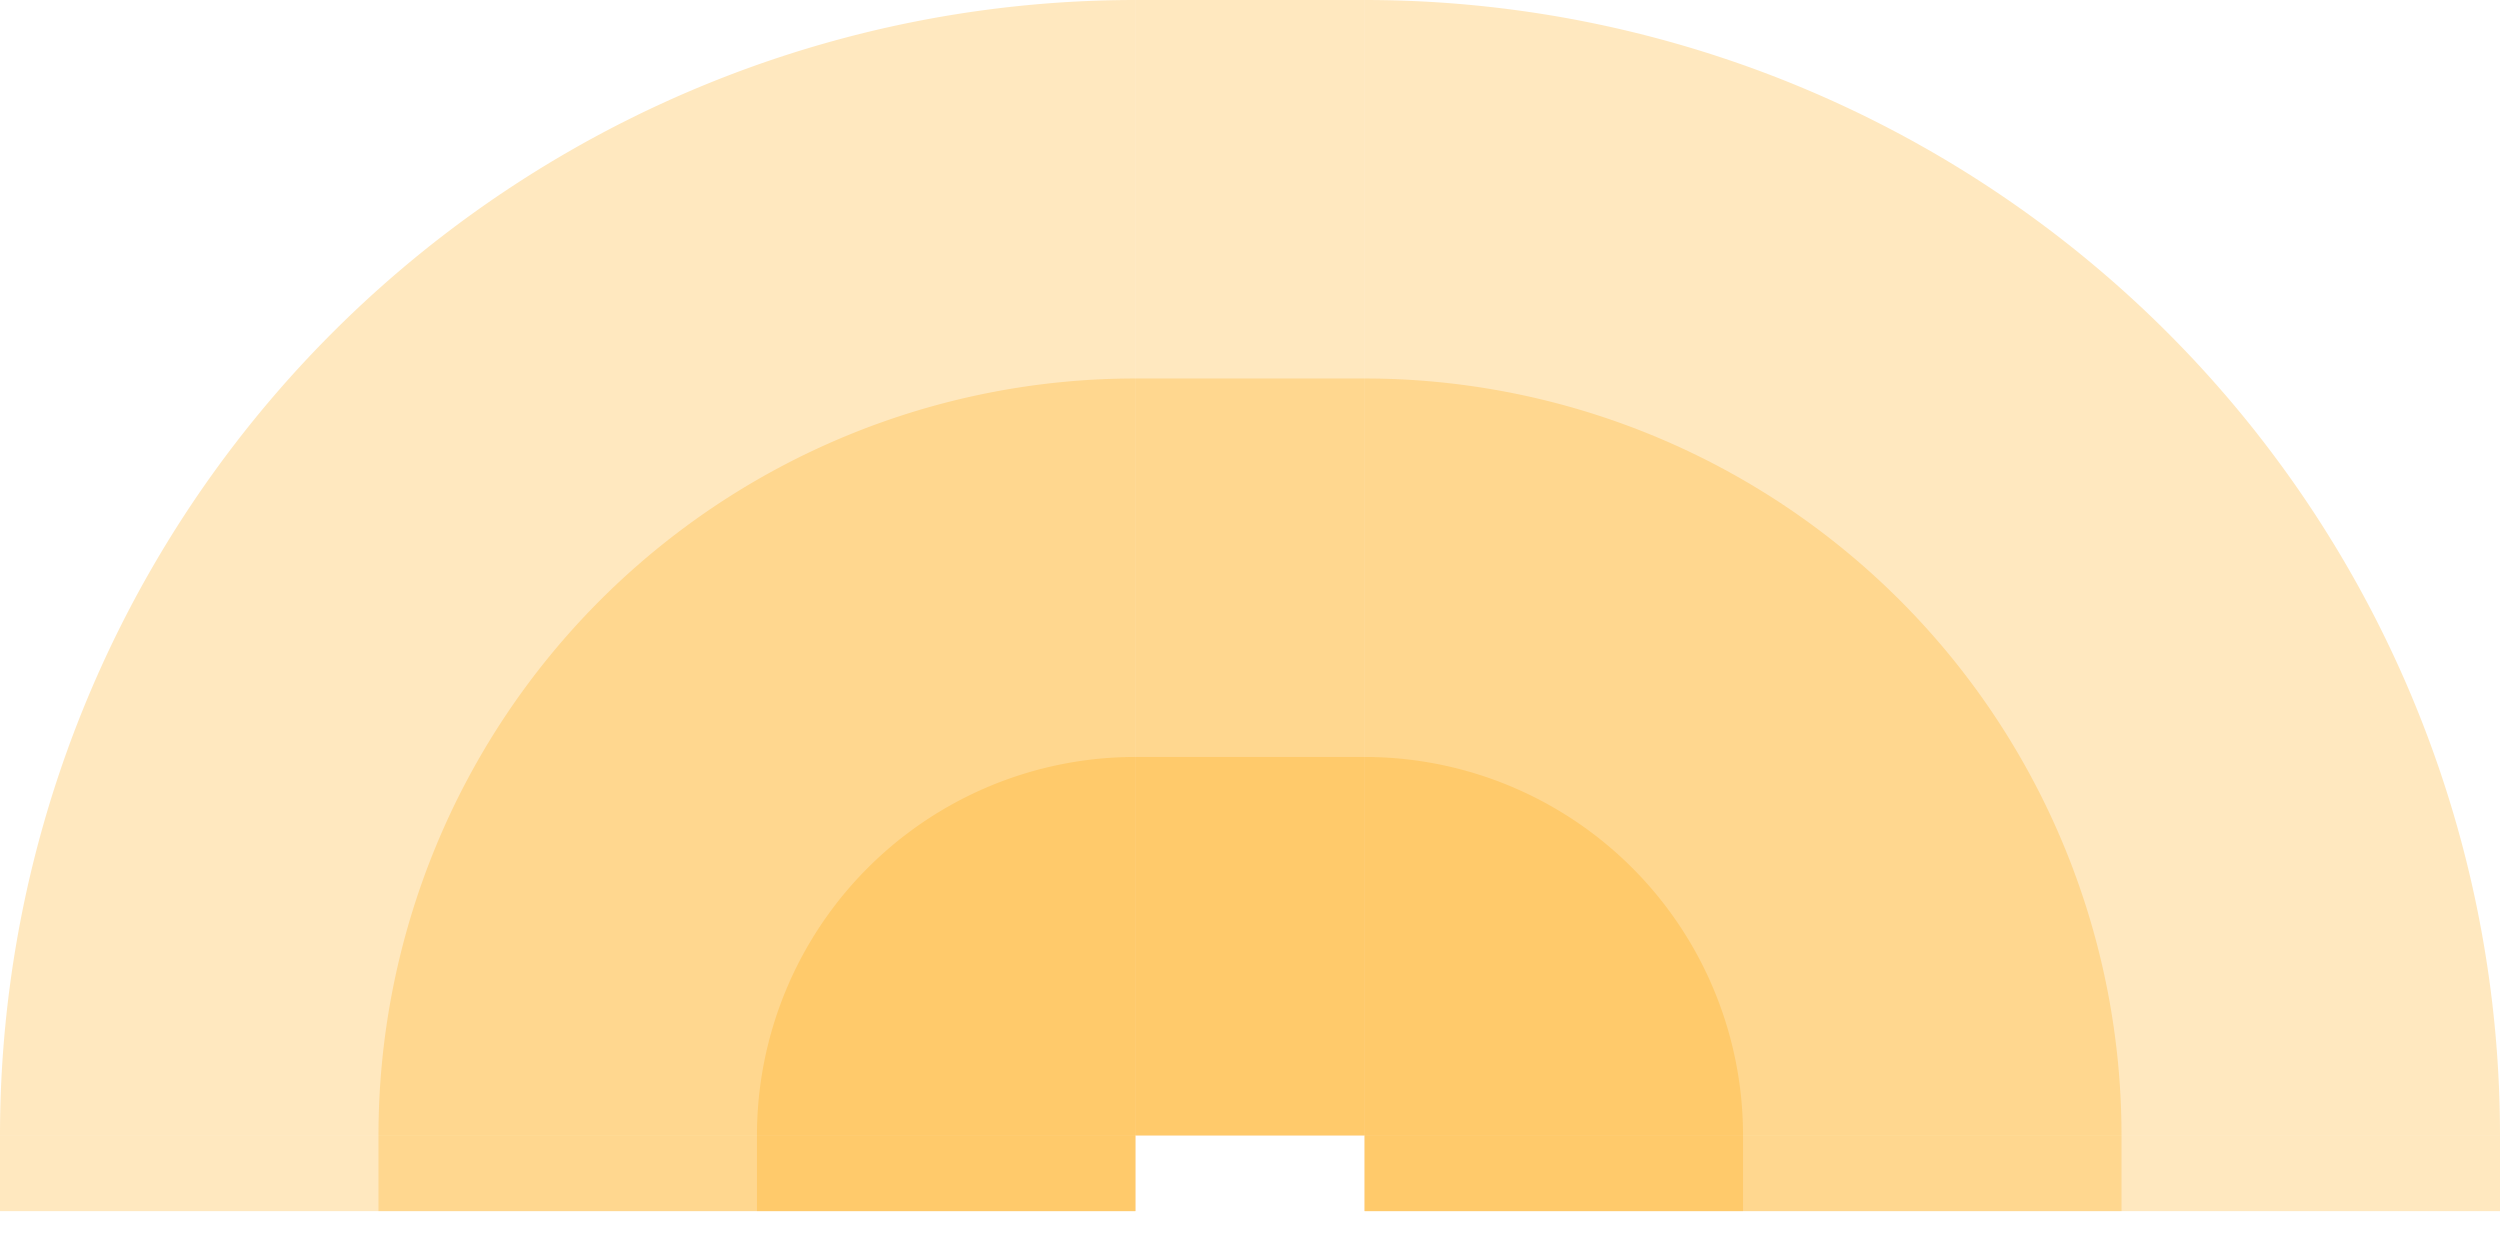 <!-- Created with Inkscape (http://www.inkscape.org/) --><svg xmlns:rdf="http://www.w3.org/1999/02/22-rdf-syntax-ns#" width="1866" xmlns:svg="http://www.w3.org/2000/svg" id="svg2" height="933" xmlns:dc="http://purl.org/dc/elements/1.1/" xmlns:cc="http://creativecommons.org/ns#" xmlns="http://www.w3.org/2000/svg" version="1.1">
<defs id="defs3031"/>
<rect x="0" width="847.5" id="rect3016" y="847.5" height="56.5" style="fill:#ffa500;fill-opacity:0.25"/>
<rect x="282.5" width="565" id="rect3017" y="847.5" height="56.5" style="fill:#ffa500;fill-opacity:0.25"/>
<rect x="565" width="282.5" id="rect3018" y="847.5" height="56.5" style="fill:#ffa500;fill-opacity:0.25"/>
<rect x="1018.5" width="847.5" id="rect3016" y="847.5" height="56.5" style="fill:#ffa500;fill-opacity:0.25"/>
<rect x="1018.5" width="565" id="rect3017" y="847.5" height="56.5" style="fill:#ffa500;fill-opacity:0.25"/>
<rect x="1018.5" width="282.5" id="rect3018" y="847.5" height="56.5" style="fill:#ffa500;fill-opacity:0.25"/>

<rect x="847.5" width="171" id="rect3016" y="0" height="847.5" style="fill:#ffa500;fill-opacity:0.25"/>
<rect x="847.5" width="171" id="rect3017" y="282.5" height="565" style="fill:#ffa500;fill-opacity:0.25"/>
<rect x="847.5" width="171" id="rect3018" y="565" height="282.5" style="fill:#ffa500;fill-opacity:0.25"/>

<path style="fill:#ffa500;fill-opacity:0.25" d="M 847.5, 0 A 847.5,847.5 1 0 0 0,847.5 h 847.5" id="path3017"/>
<path style="fill:#ffa500;fill-opacity:0.25" d="M 847.5, 282.5 A 565,565 1 0 0 282.5,847.5 h 565" id="path3017"/>
<path style="fill:#ffa500;fill-opacity:0.25" d="M 847.5, 565 A 282.5,282.5 1 0 0 565,847.5 h 282.5" id="path3017"/>

<path style="fill:#ffa500;fill-opacity:0.25" d="M 1866, 847.5 A 847.5,847.5 1 0 0 1018.5,0 v 847.5" id="path3017"/>
<path style="fill:#ffa500;fill-opacity:0.25" d="M 1583.5, 847.5 A 565,565 1 0 0 1018.5,282.5 v 565" id="path3017"/>
<path style="fill:#ffa500;fill-opacity:0.25" d="M 1301, 847.5 A 282.5,282.5 1 0 0 1018.5,565 v 282.5" id="path3017"/>
</svg>